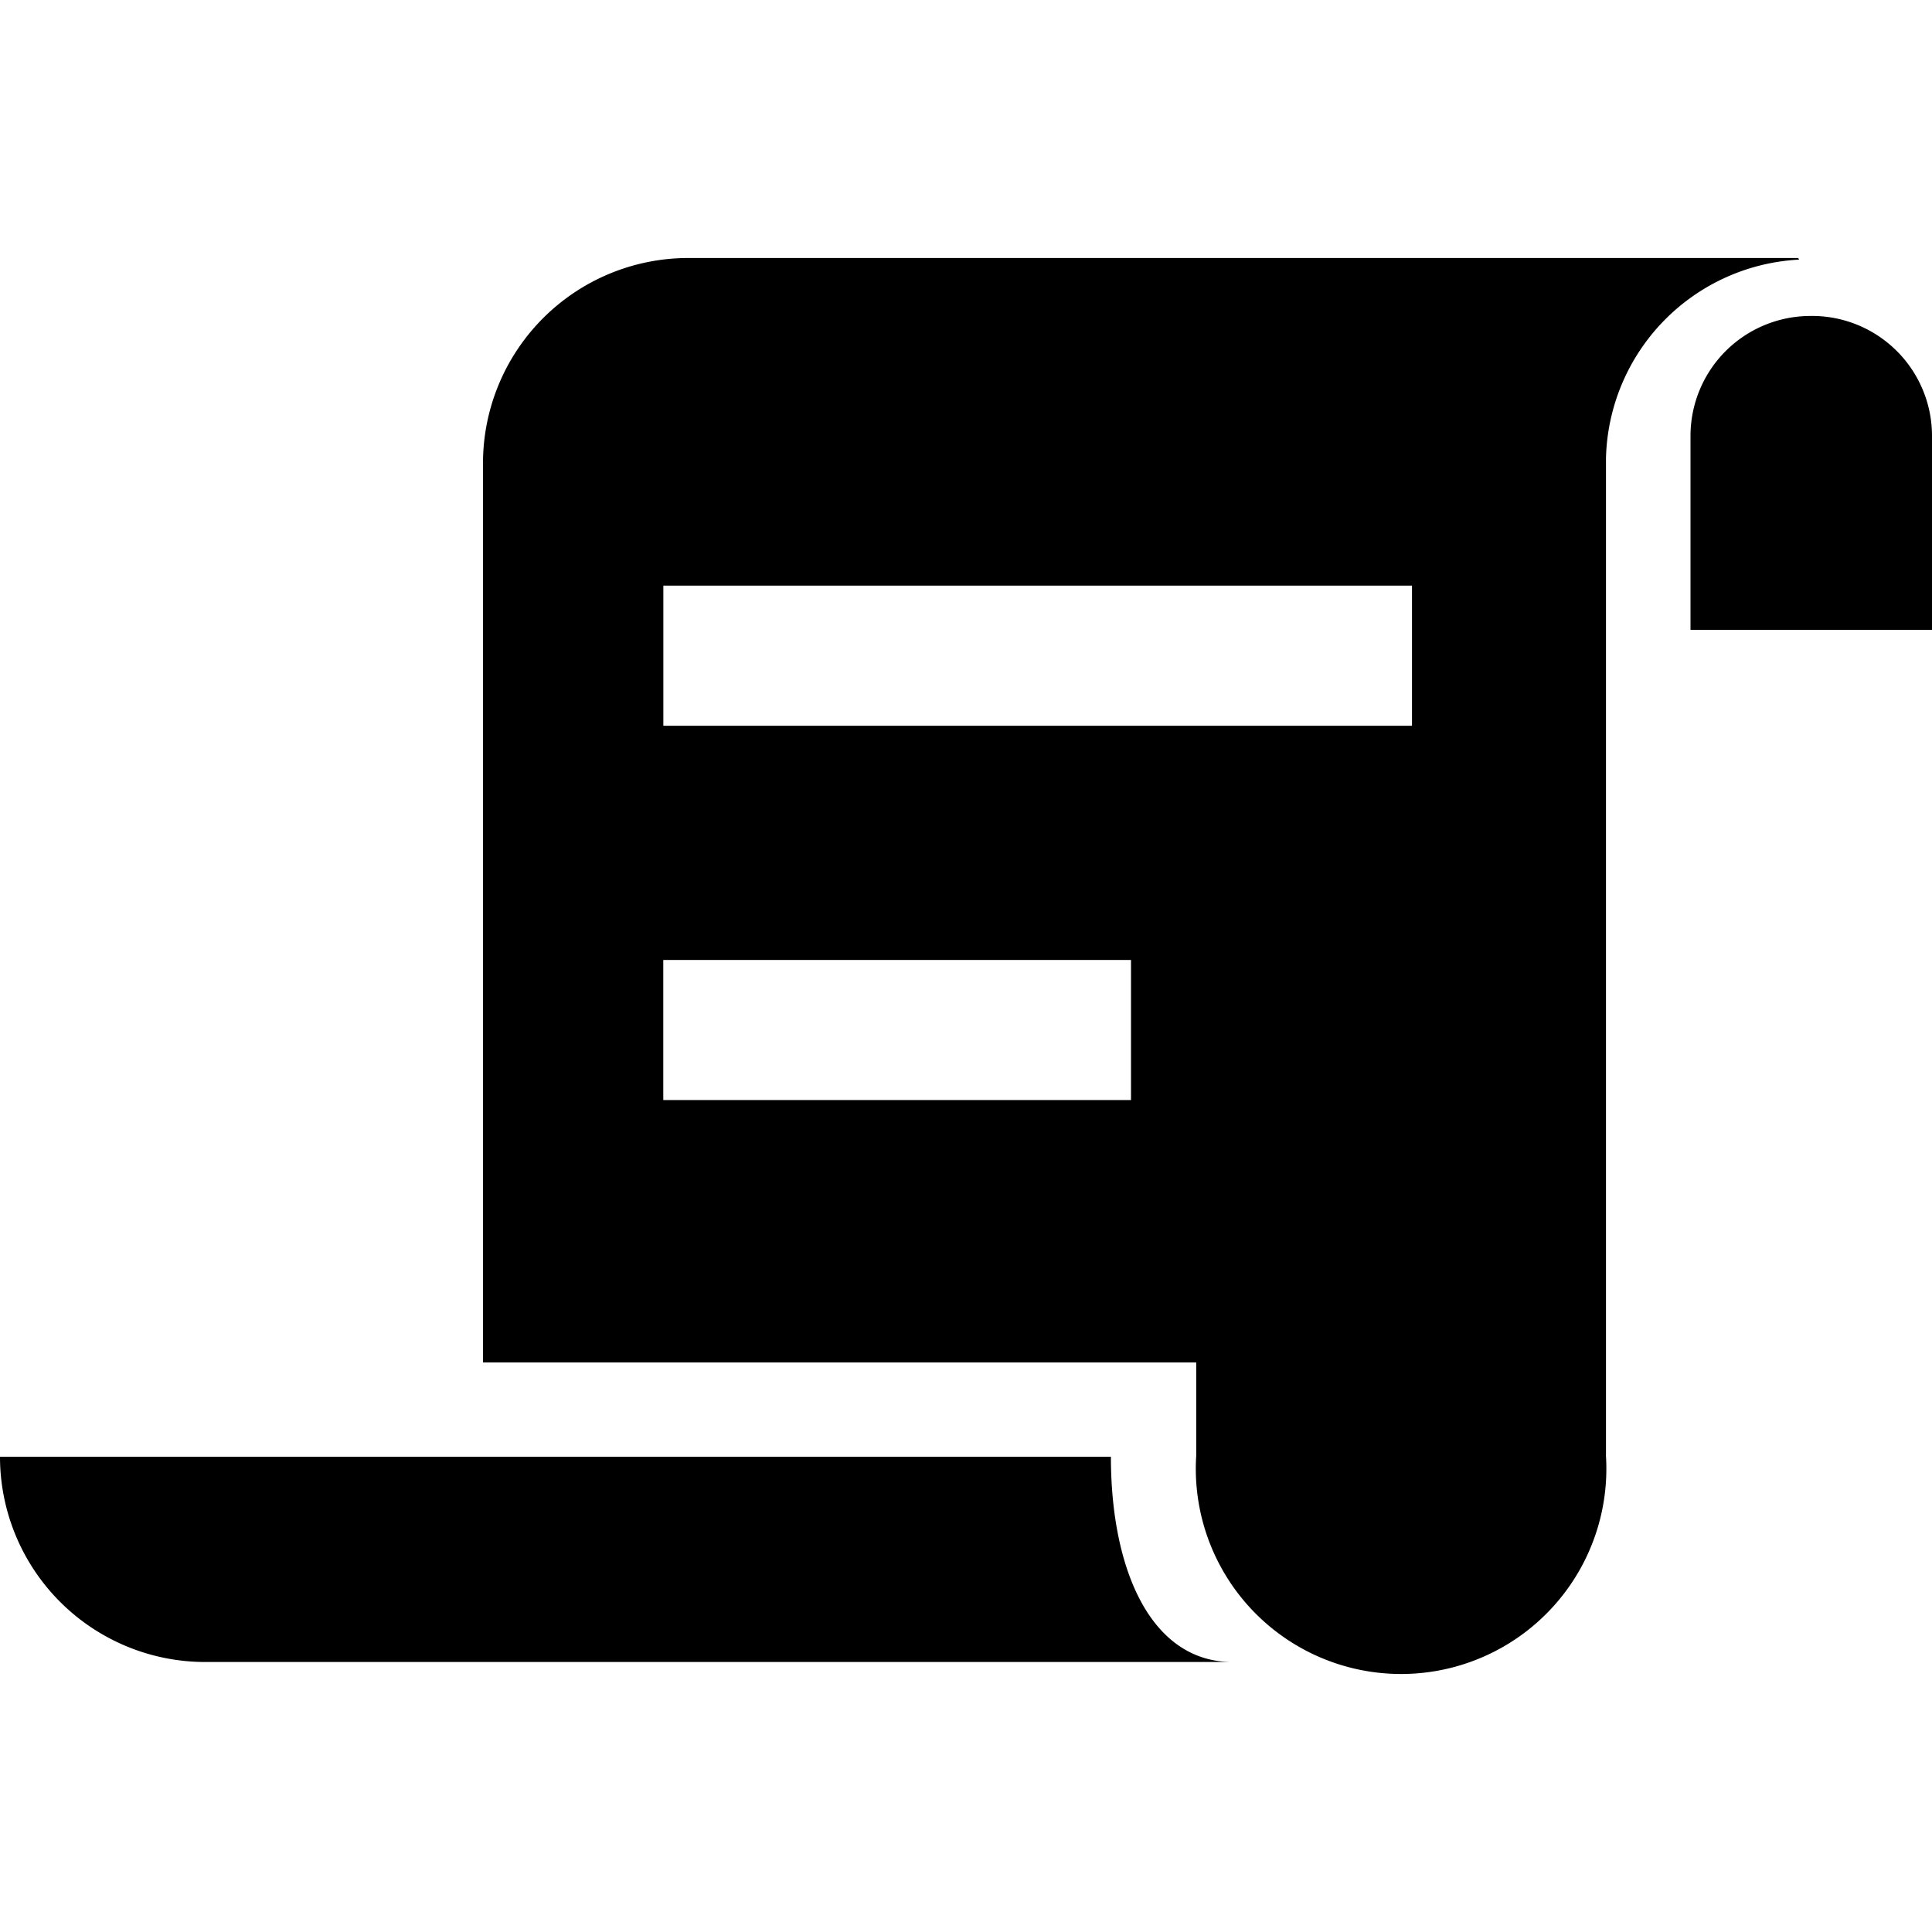<svg fill="currentColor" viewBox="0 0 64 64" class="svg-icon" style=""> <title></title> <path fill-rule="evenodd" clip-rule="evenodd" d="M22.8 8.547h36.774c0 .028.026.054.026.054h-.016a6.75 6.75 0 0 0-6.384 6.586v33.04l-.002-.02a6.8 6.8 0 0 1-6.786 7.246 6.8 6.8 0 0 1-6.786-7.226v-3.094H16V15.347a6.8 6.8 0 0 1 6.8-6.8Zm-.828 27.894h15.494V31.8H21.972v4.64Zm.002-12.4h24.8V19.4h-24.8v4.64Zm38.052-13.574h-.052A3.974 3.974 0 0 0 56 14.44v6.426h8V14.44a3.974 3.974 0 0 0-3.974-3.974ZM36.8 48.256H0a6.8 6.8 0 0 0 6.8 6.8h34.026c-2.694 0-4.026-3.04-4.026-6.8Z"></path></svg>
